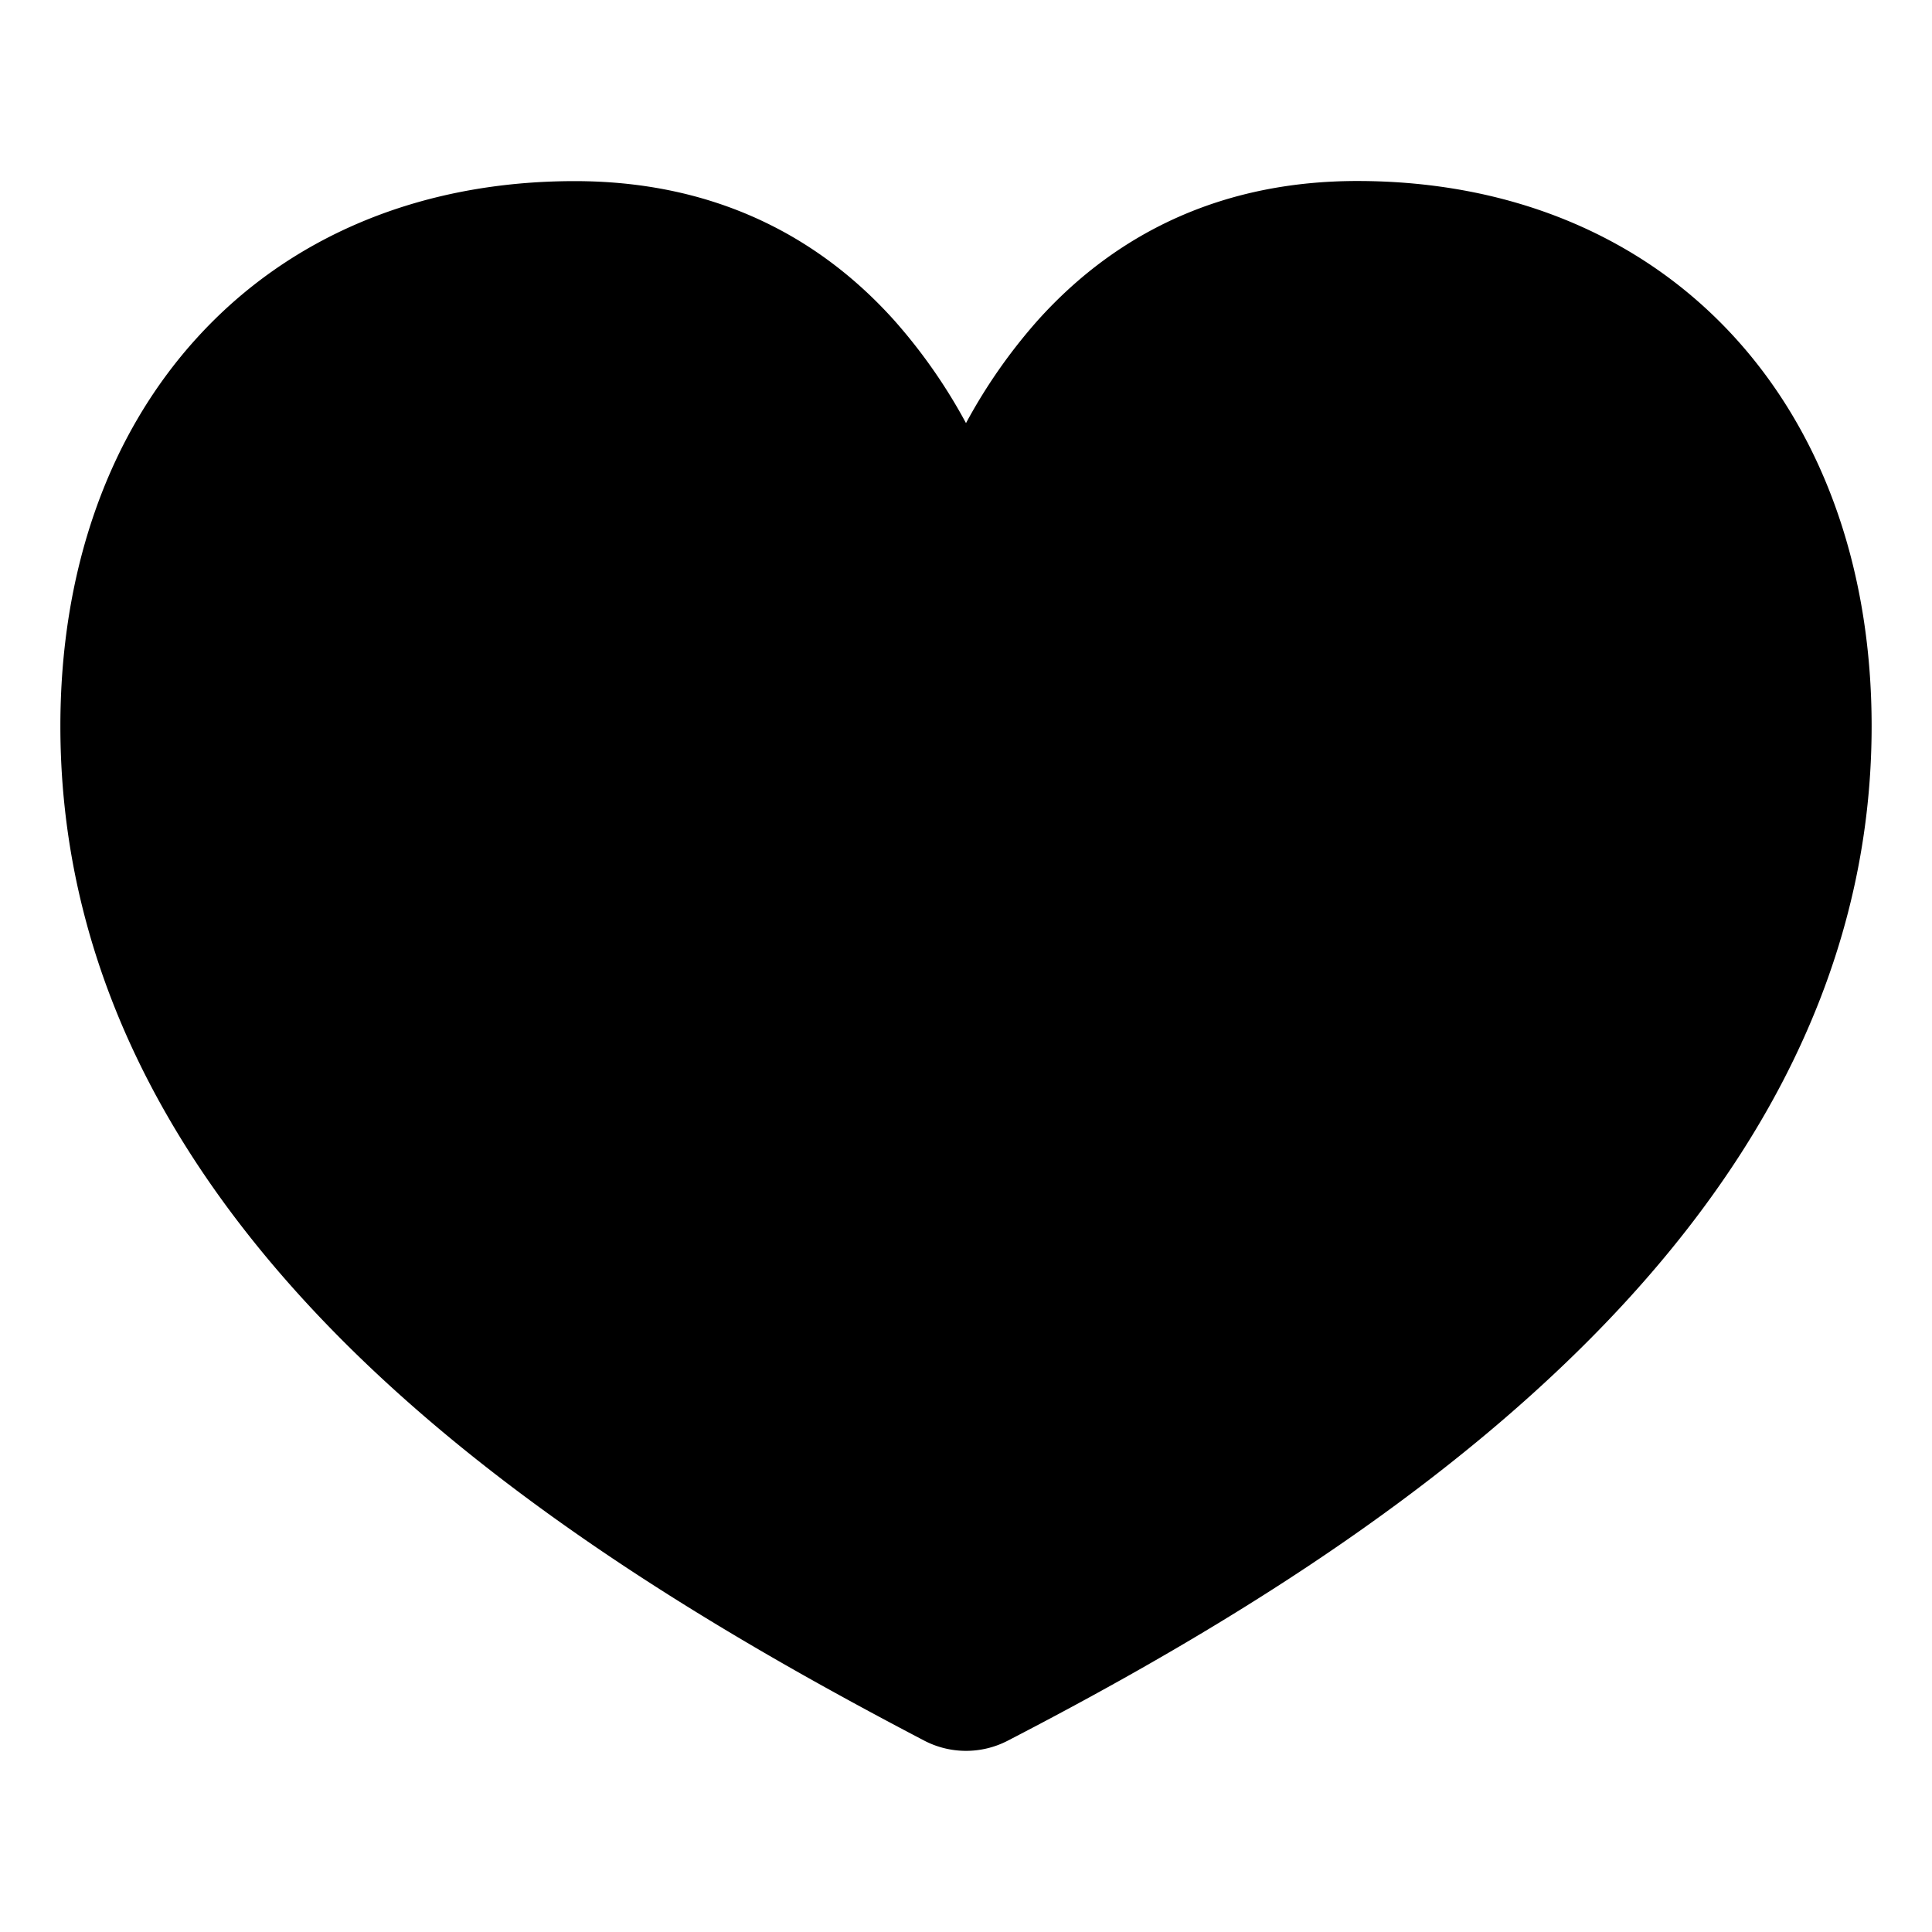 <svg xmlns="http://www.w3.org/2000/svg" fill="currentColor" viewBox="0 0 16 16"><path fill="currentColor" fill-rule="evenodd" d="M4.76 1.5c-1.278 0-2.365.459-3.127 1.296C.878 3.624.5 4.758.5 6.013c0 2.18 1.11 3.917 2.52 5.268 1.404 1.345 3.17 2.368 4.632 3.133a.75.75 0 0 0 .693.002c1.463-.757 3.228-1.788 4.633-3.14 1.41-1.355 2.522-3.098 2.522-5.263 0-1.26-.38-2.393-1.136-3.221-.763-.835-1.85-1.293-3.124-1.293-1.076 0-1.966.399-2.643 1.151A4.5 4.5 0 0 0 8 3.504a4.5 4.5 0 0 0-.597-.854C6.726 1.898 5.836 1.5 4.76 1.5" clip-rule="evenodd"/></svg>